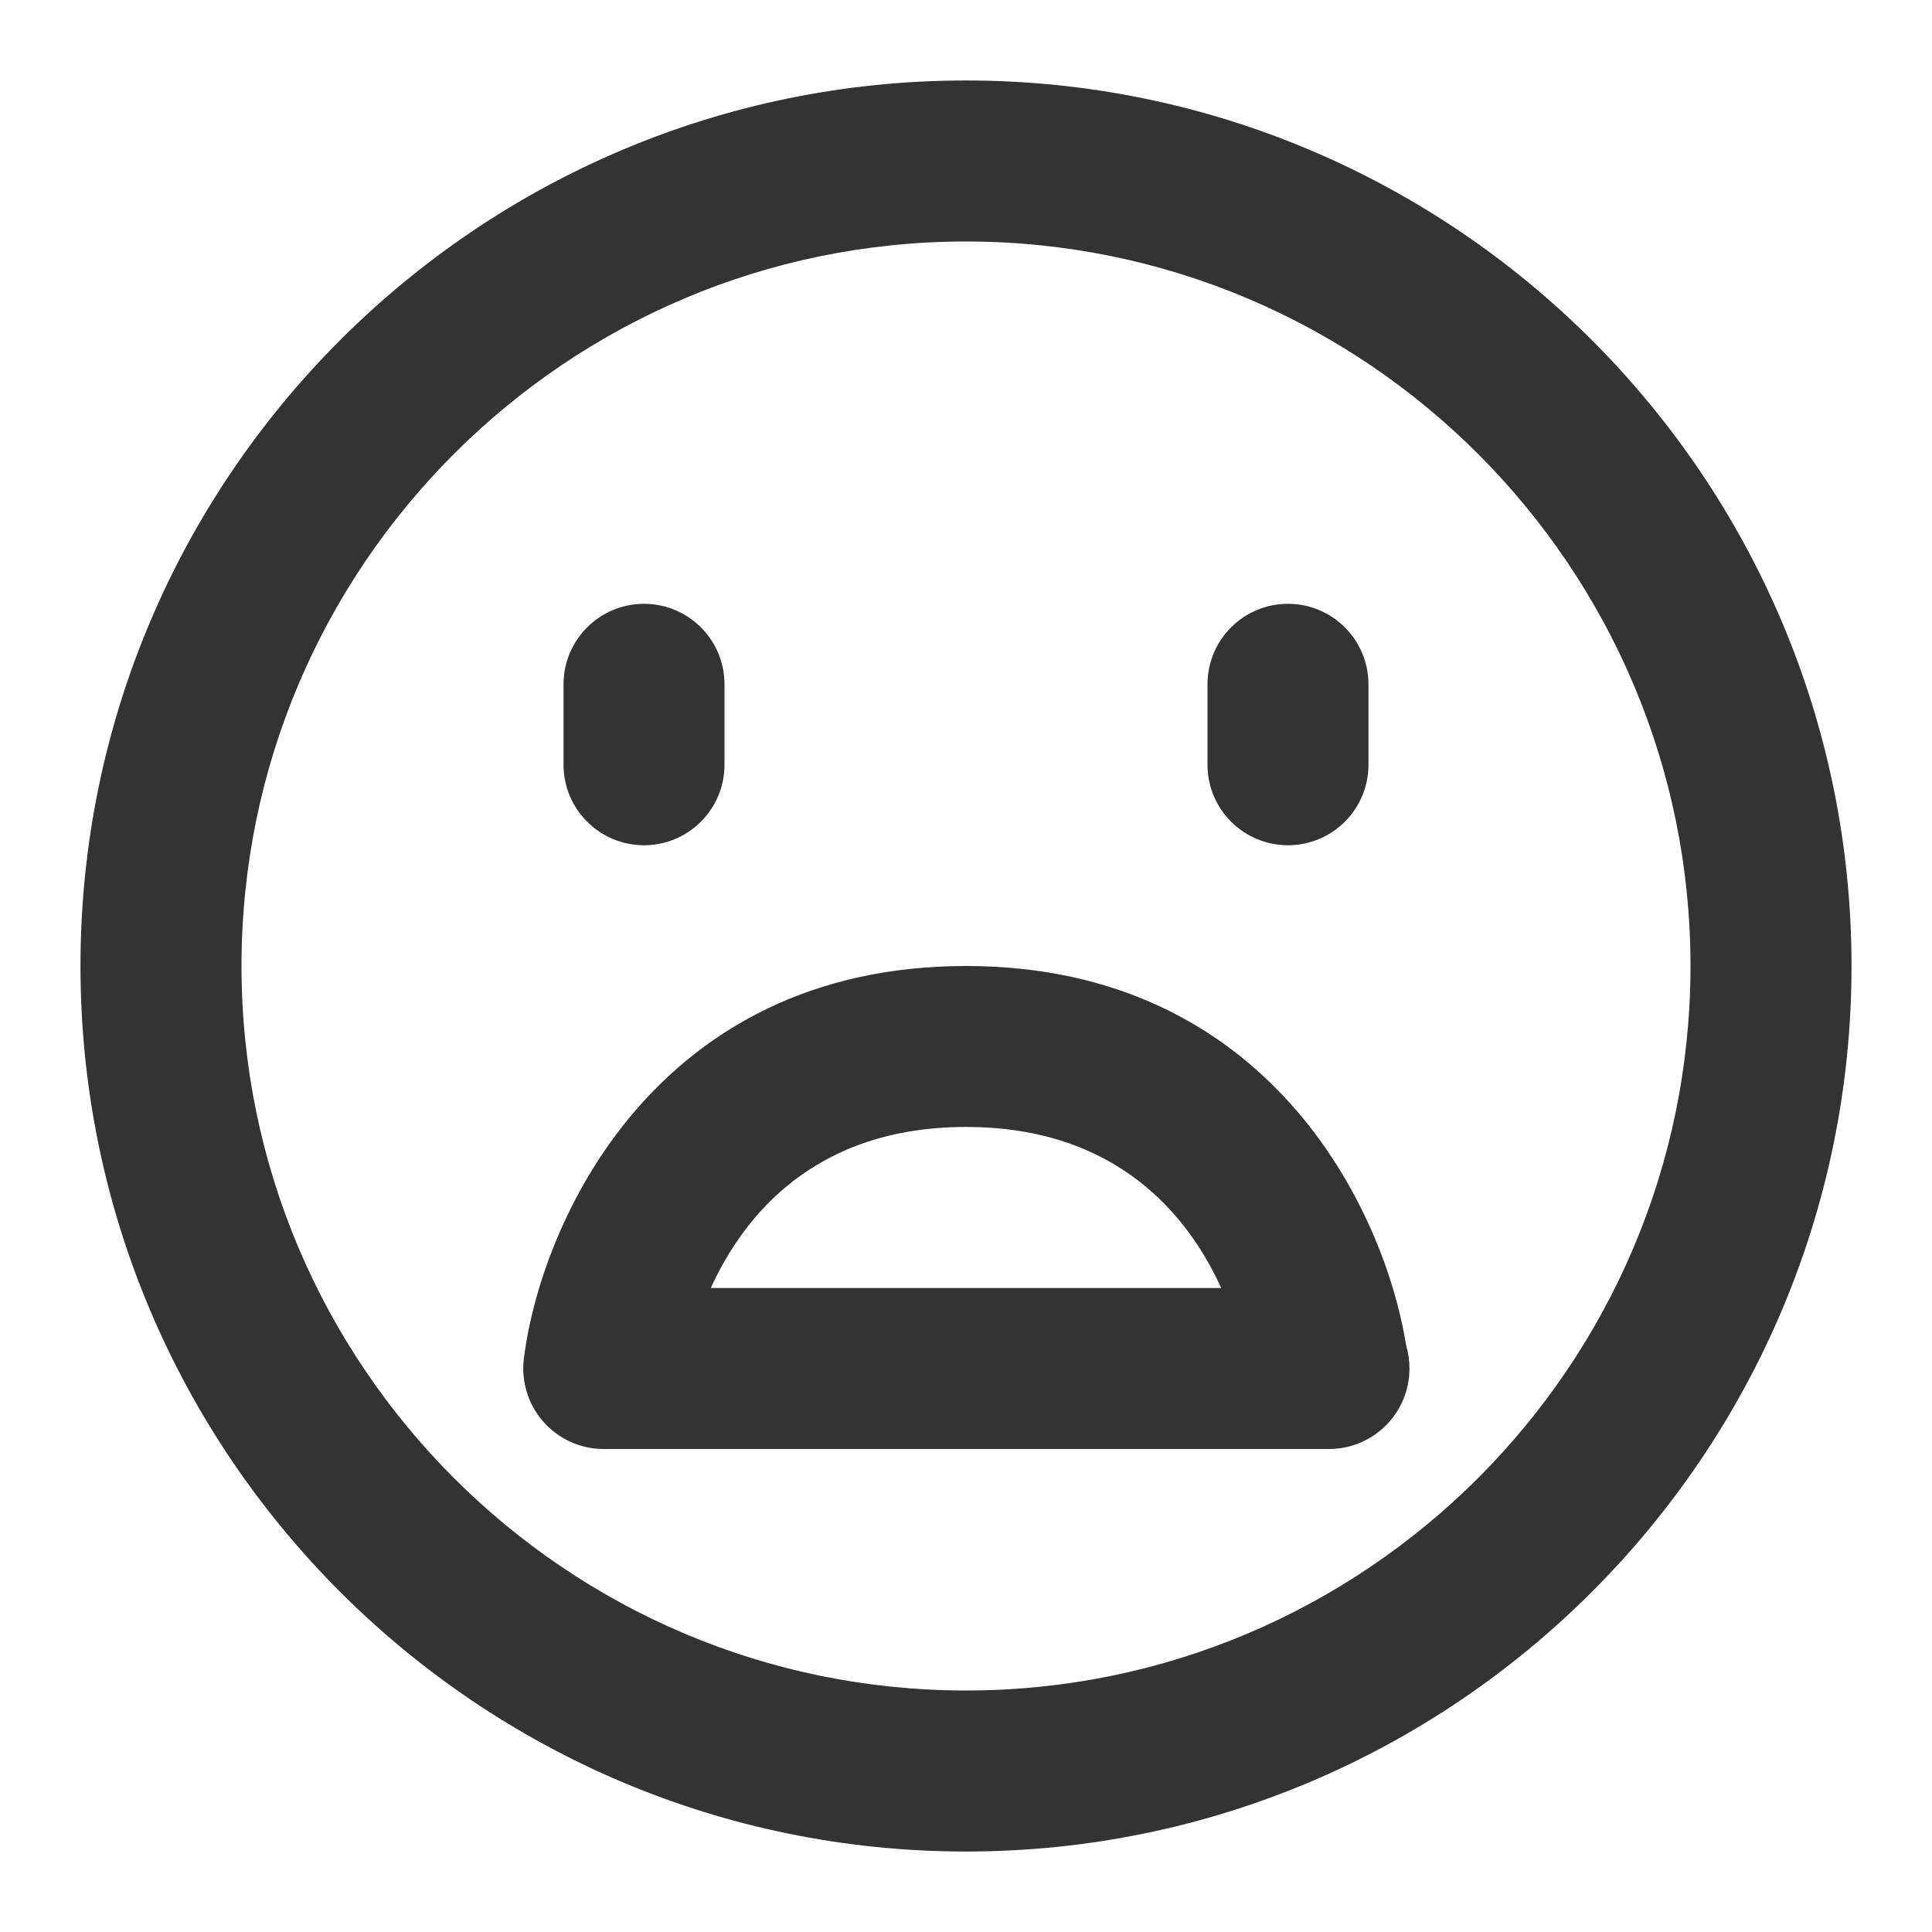 <?xml version="1.0" encoding="utf-8"?>
<!-- Generated by IcoMoon.io -->
<!DOCTYPE svg PUBLIC "-//W3C//DTD SVG 1.1//EN" "http://www.w3.org/Graphics/SVG/1.1/DTD/svg11.dtd">
<svg version="1.1" xmlns="http://www.w3.org/2000/svg" xmlns:xlink="http://www.w3.org/1999/xlink" width="32" height="32" viewBox="0 0 32 32">
<path fill="#333333" d="M16 1.333c-8.087 0-14.667 6.579-14.667 14.667s6.579 14.667 14.667 14.667 14.667-6.579 14.667-14.667-6.579-14.667-14.667-14.667zM16 28c-6.617 0-12-5.383-12-12s5.383-12 12-12 12 5.383 12 12-5.383 12-12 12z"></path>
<path fill="#333333" d="M16 16c-5.15 0-7.042 4.253-7.323 6.501-0.047 0.379 0.070 0.761 0.323 1.048s0.617 0.451 0.999 0.451h12c0.005 0 0.010 0 0.013 0 0.737 0 1.333-0.597 1.333-1.333 0-0.131-0.018-0.257-0.053-0.376-0.369-2.293-2.301-6.291-7.293-6.291zM11.773 21.333c0.548-1.202 1.729-2.667 4.227-2.667s3.679 1.465 4.227 2.667h-8.453z"></path>
<path fill="#333333" d="M10.667 14c0.736 0 1.333-0.597 1.333-1.333v-1.333c0-0.736-0.597-1.333-1.333-1.333s-1.333 0.597-1.333 1.333v1.333c0 0.736 0.597 1.333 1.333 1.333z"></path>
<path fill="#333333" d="M21.333 14c0.736 0 1.333-0.597 1.333-1.333v-1.333c0-0.736-0.597-1.333-1.333-1.333s-1.333 0.597-1.333 1.333v1.333c0 0.736 0.597 1.333 1.333 1.333z"></path>
</svg>
